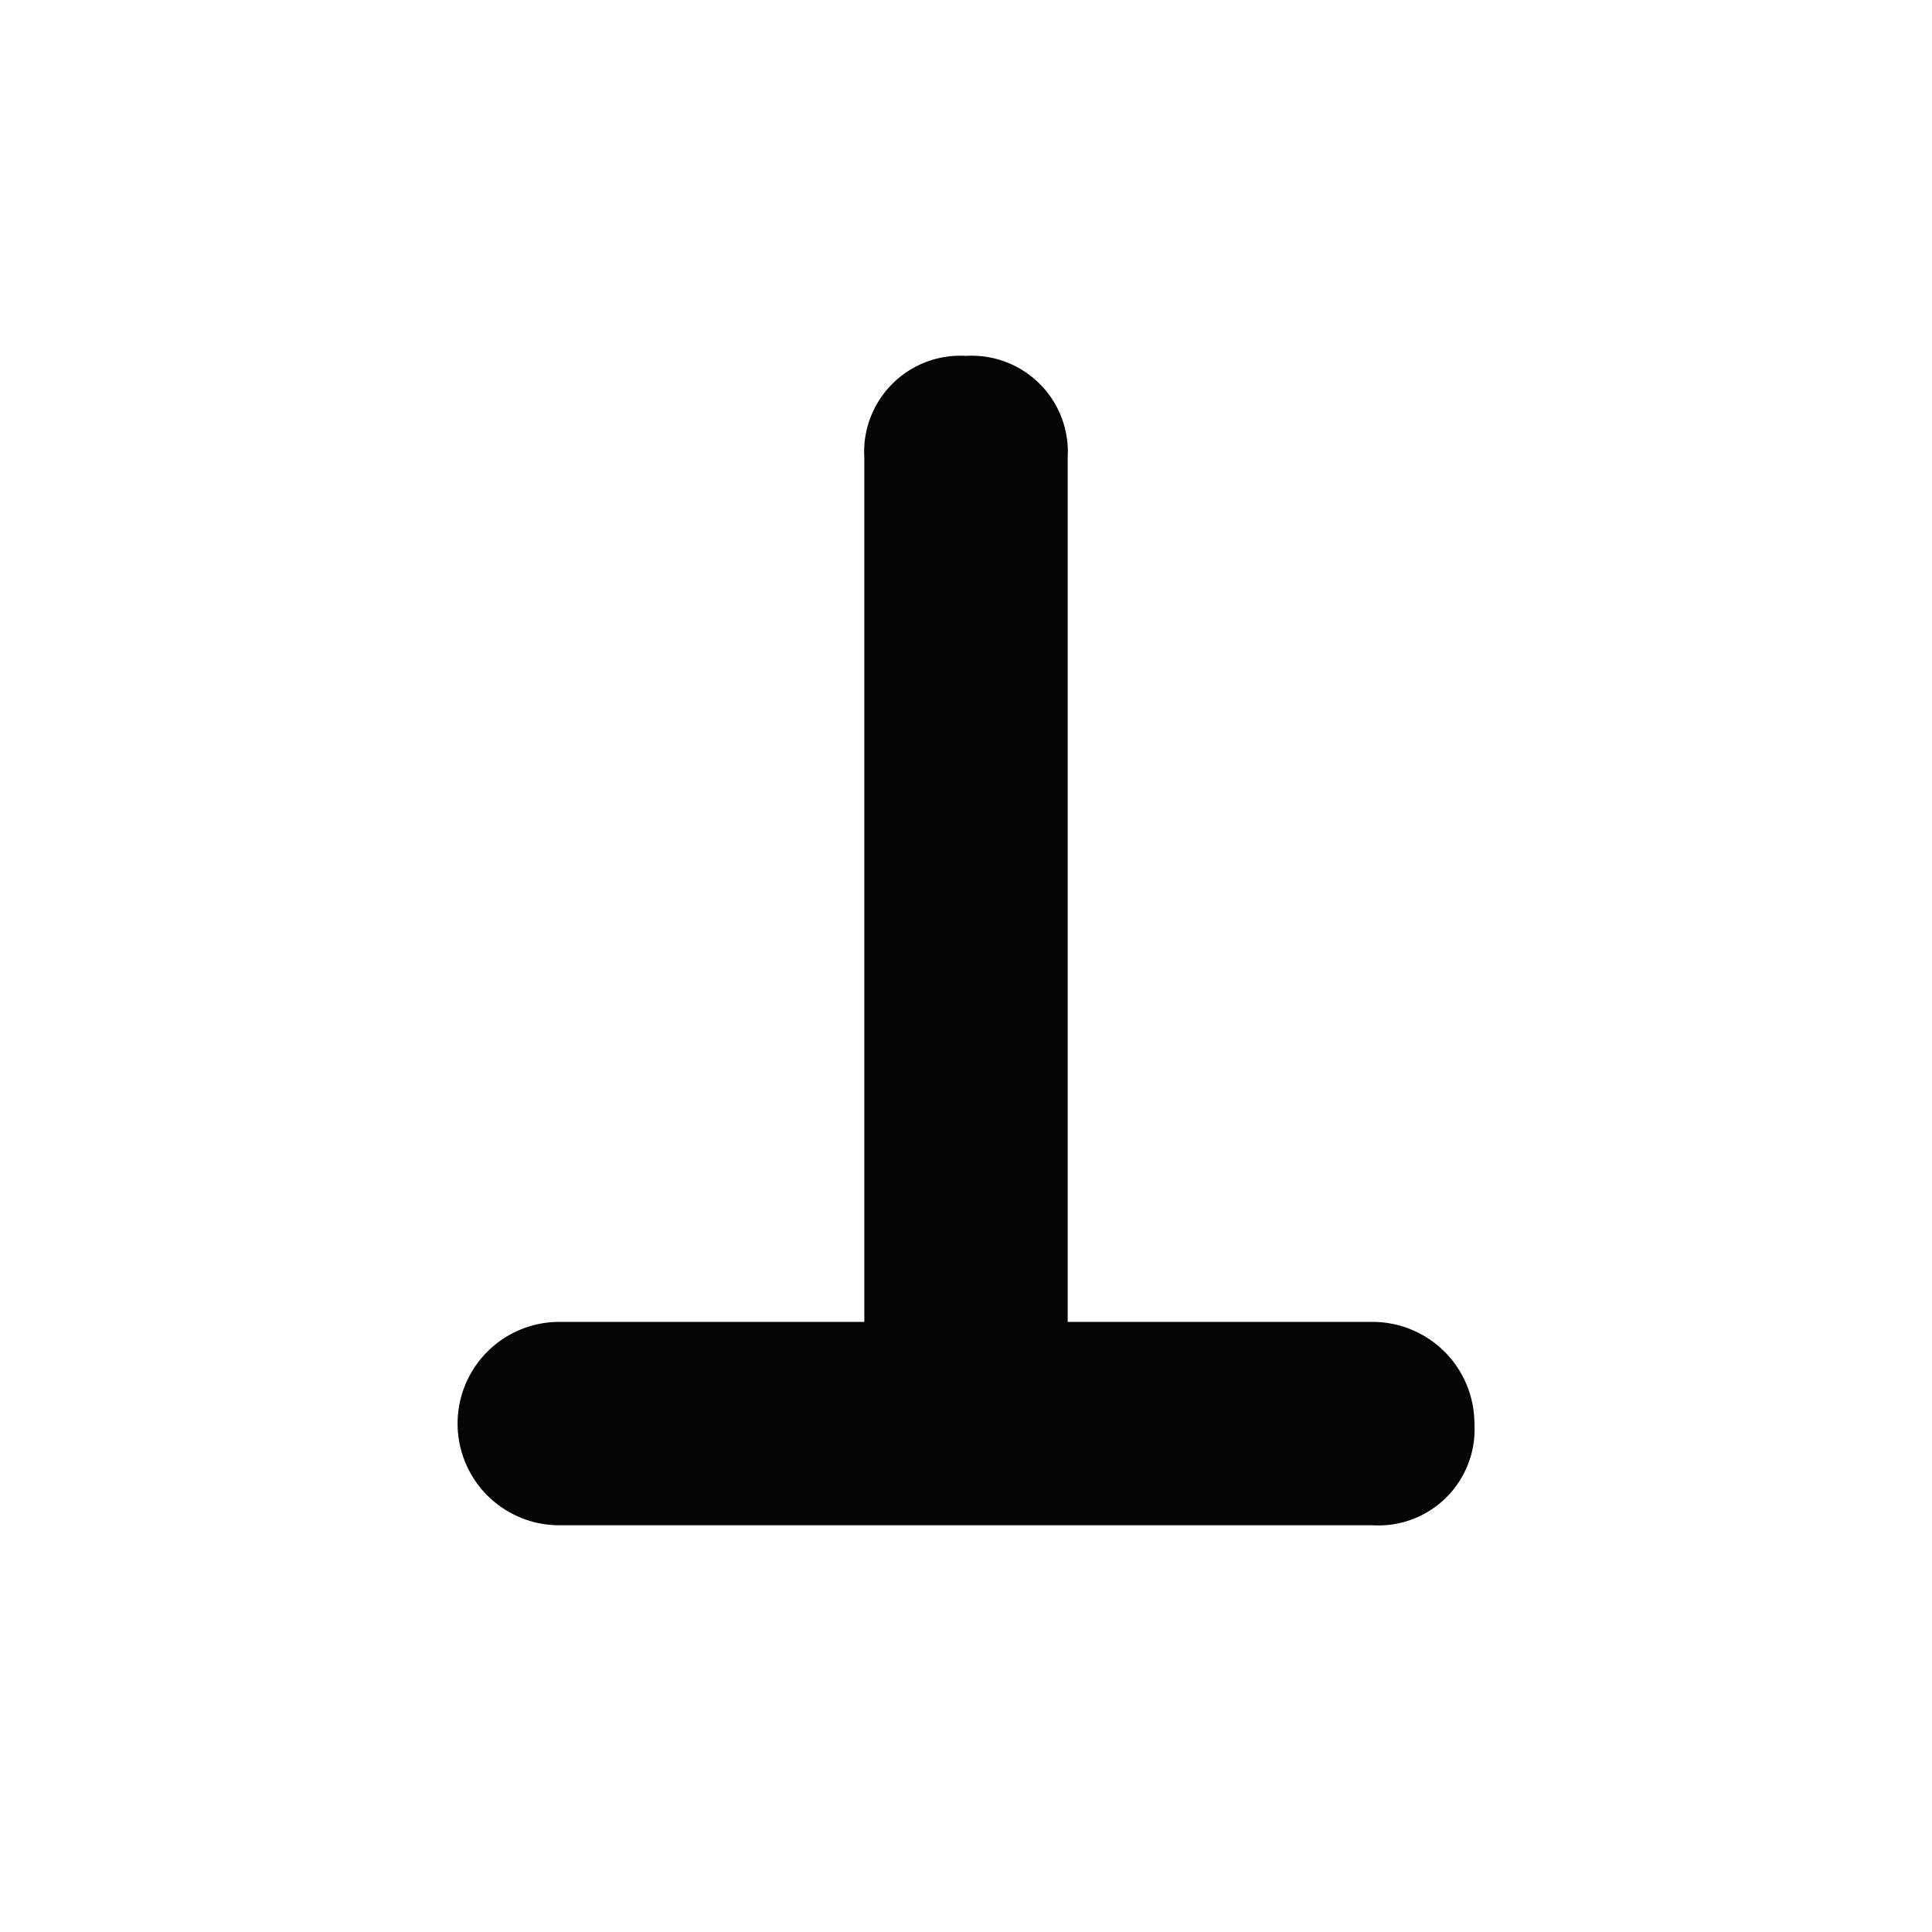 <svg xmlns="http://www.w3.org/2000/svg" viewBox="0 0 19 19" height="19" width="19"><title>cemetery-JP-15.svg</title><rect fill="none" x="0" y="0" width="19" height="19"></rect><path fill="#050505" transform="translate(2 2)" d="M11.5,11h-3V2.5a.945.945,0,0,0-1-1,.945.945,0,0,0-1,1V11h-3a1,1,0,0,0,0,2h8a.945.945,0,0,0,1-1A1.002,1.002,0,0,0,11.5,11Z"></path></svg>